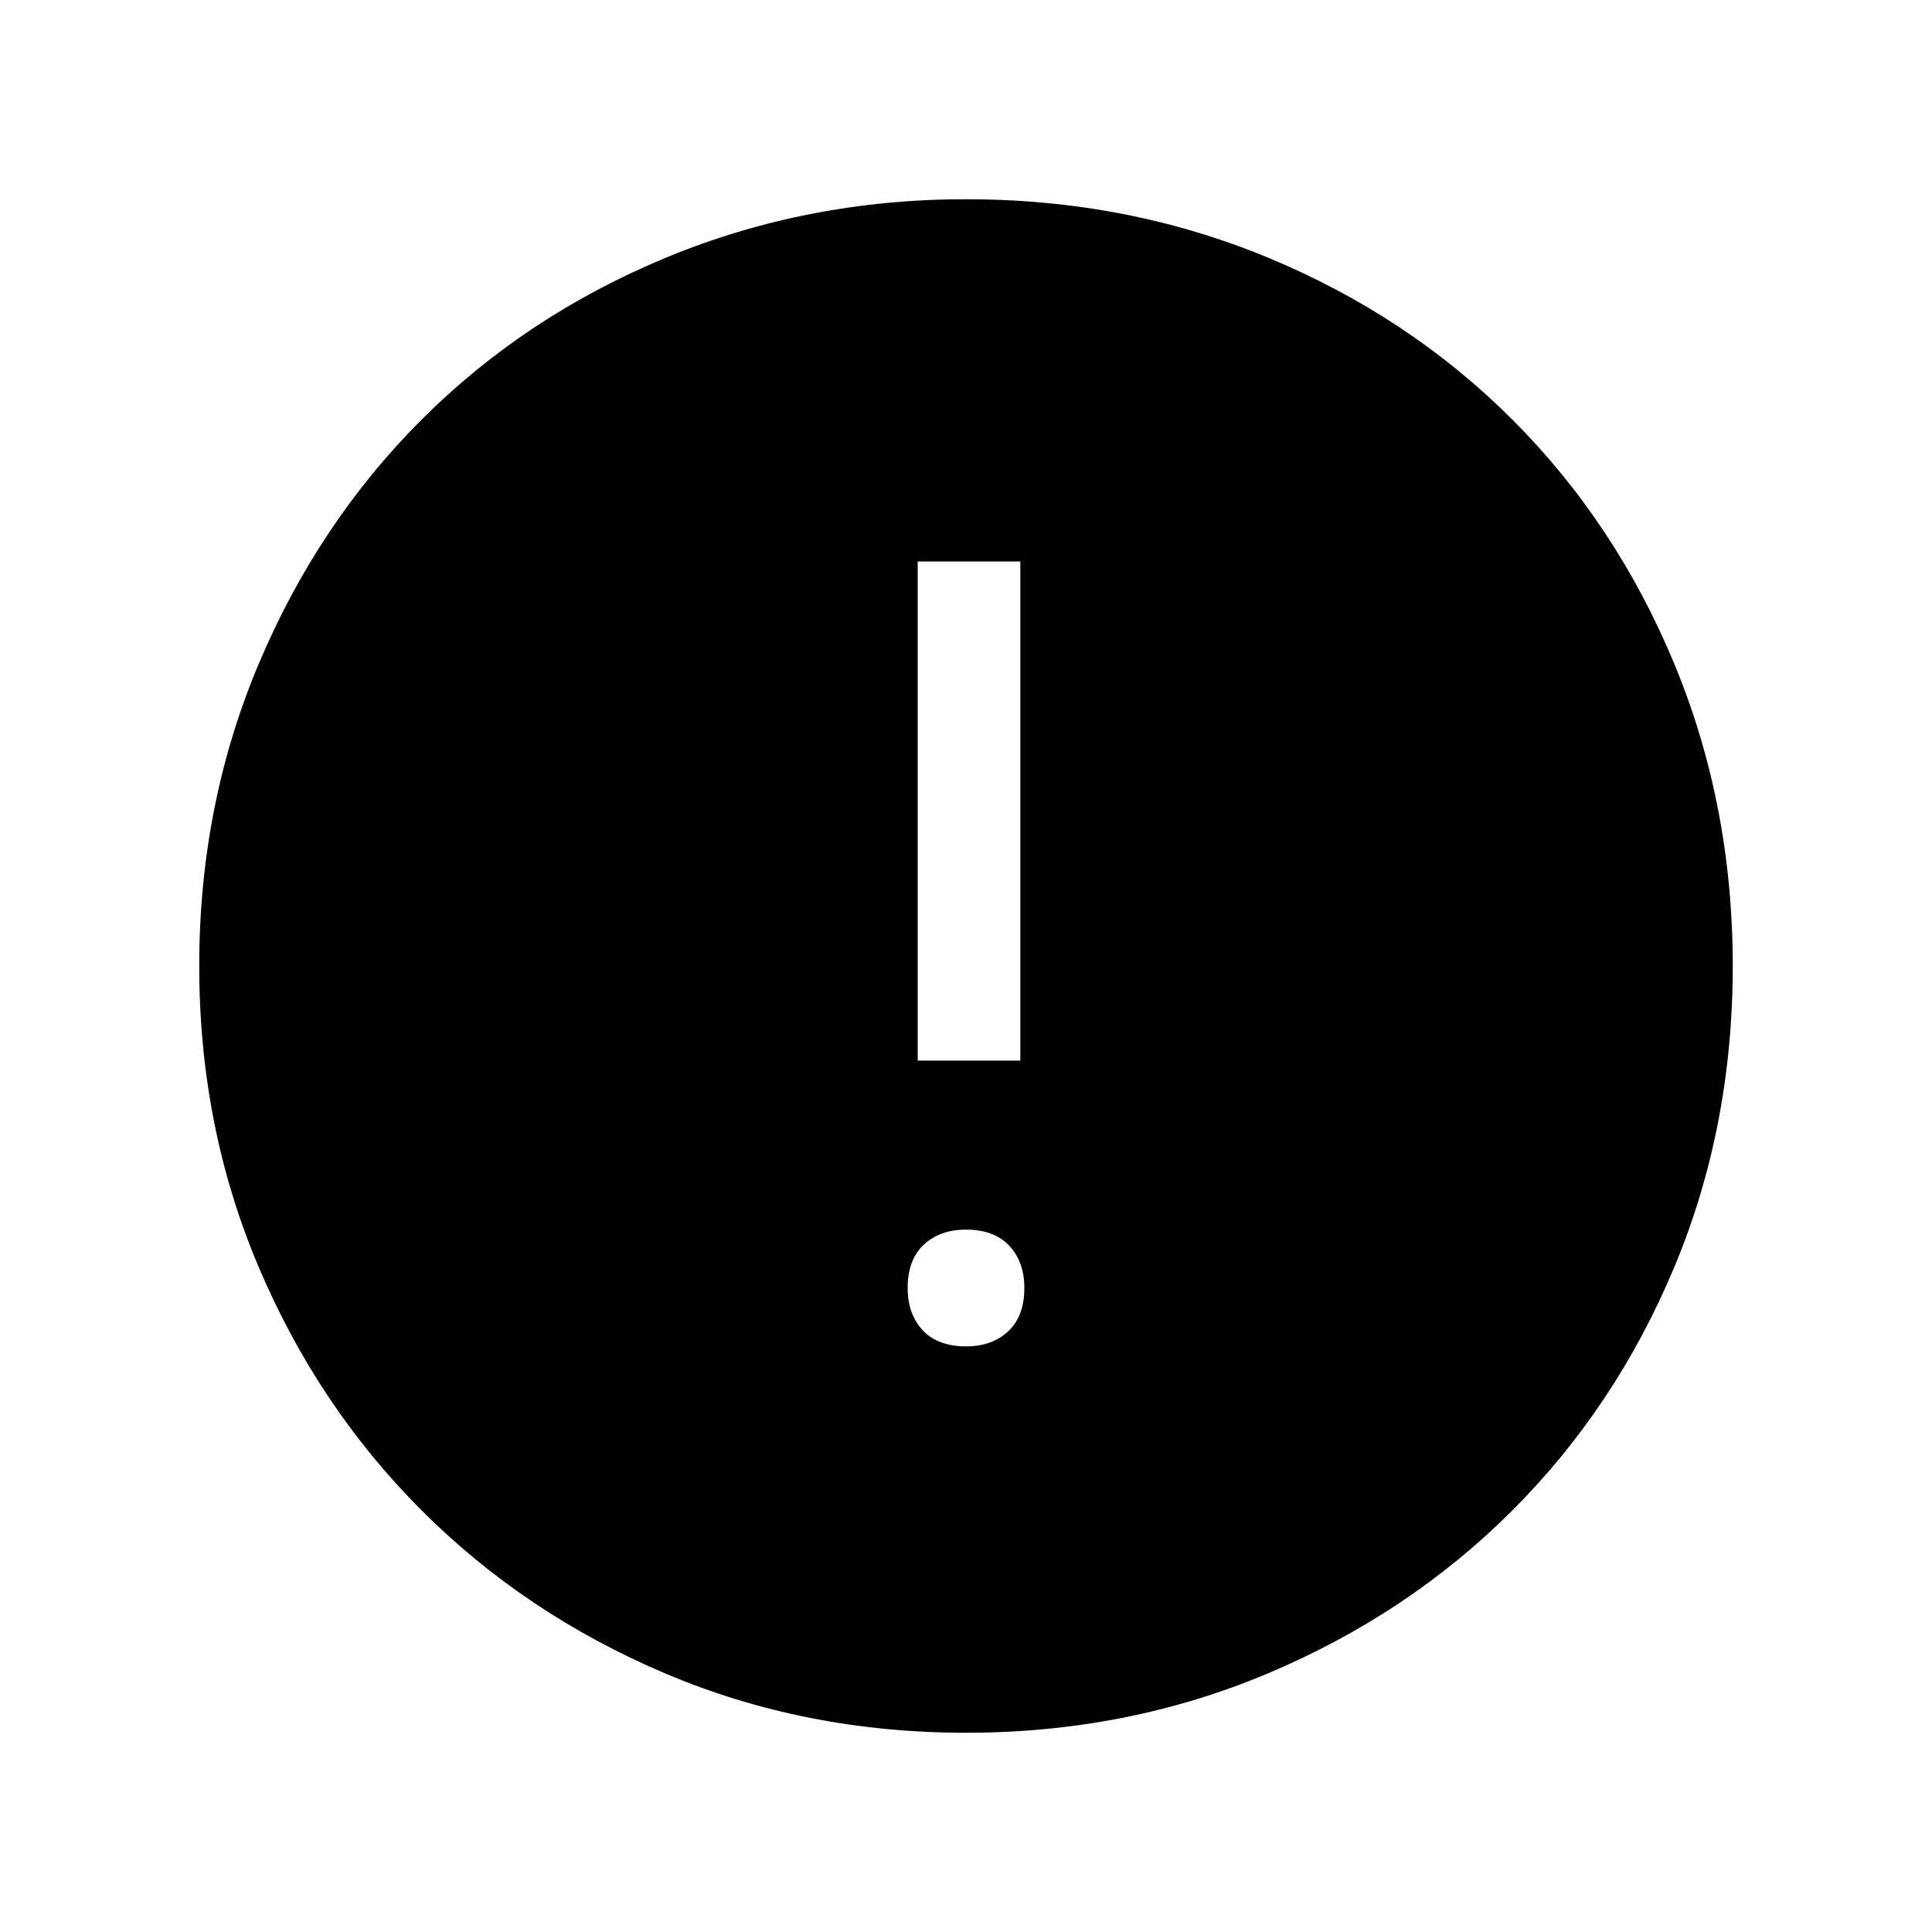 <svg xmlns="http://www.w3.org/2000/svg" height="40" width="40"><path d="M20 35.875Q16.667 35.875 13.771 34.646Q10.875 33.417 8.729 31.271Q6.583 29.125 5.354 26.229Q4.125 23.333 4.125 20Q4.125 16.667 5.354 13.75Q6.583 10.833 8.729 8.688Q10.875 6.542 13.792 5.333Q16.708 4.125 20 4.125Q23.333 4.125 26.25 5.333Q29.167 6.542 31.312 8.688Q33.458 10.833 34.667 13.75Q35.875 16.667 35.875 20Q35.875 23.333 34.667 26.229Q33.458 29.125 31.312 31.271Q29.167 33.417 26.25 34.646Q23.333 35.875 20 35.875ZM19 21.958H21.125V11.625H19ZM20 27.875Q20.542 27.875 20.875 27.562Q21.208 27.25 21.208 26.667Q21.208 26.125 20.896 25.792Q20.583 25.458 20 25.458Q19.458 25.458 19.125 25.771Q18.792 26.083 18.792 26.667Q18.792 27.208 19.104 27.542Q19.417 27.875 20 27.875Z"/></svg>
